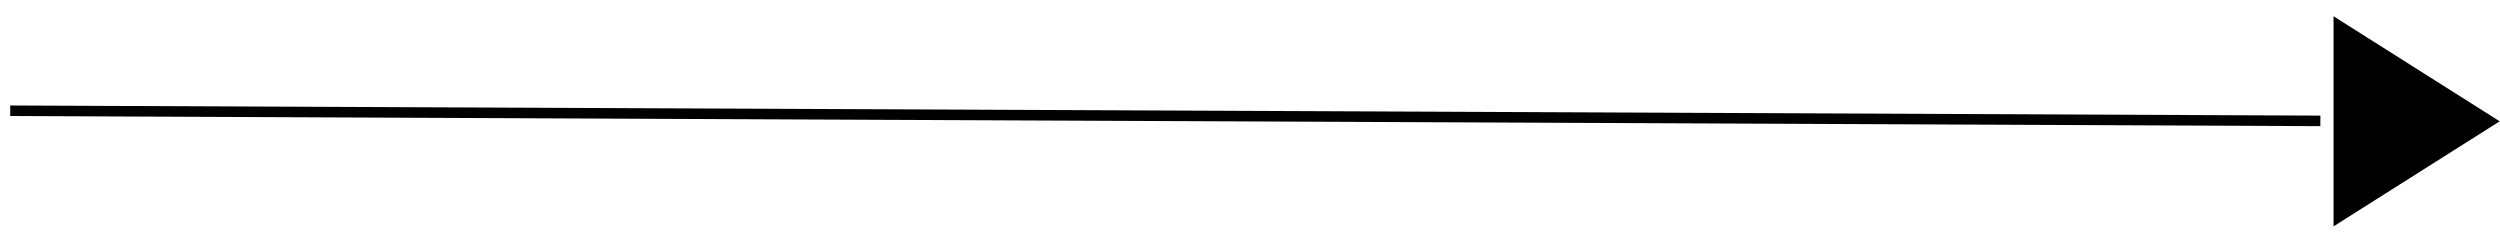 <svg width="237" height="23" viewBox="0 0 237 23" fill="none" xmlns="http://www.w3.org/2000/svg">
<line x1="0.971" y1="10.5" x2="219.971" y2="11.46" stroke="black"/>
<path d="M236.969 11.5L221.219 21.459V1.541L236.969 11.5Z" fill="black"/>
</svg>
